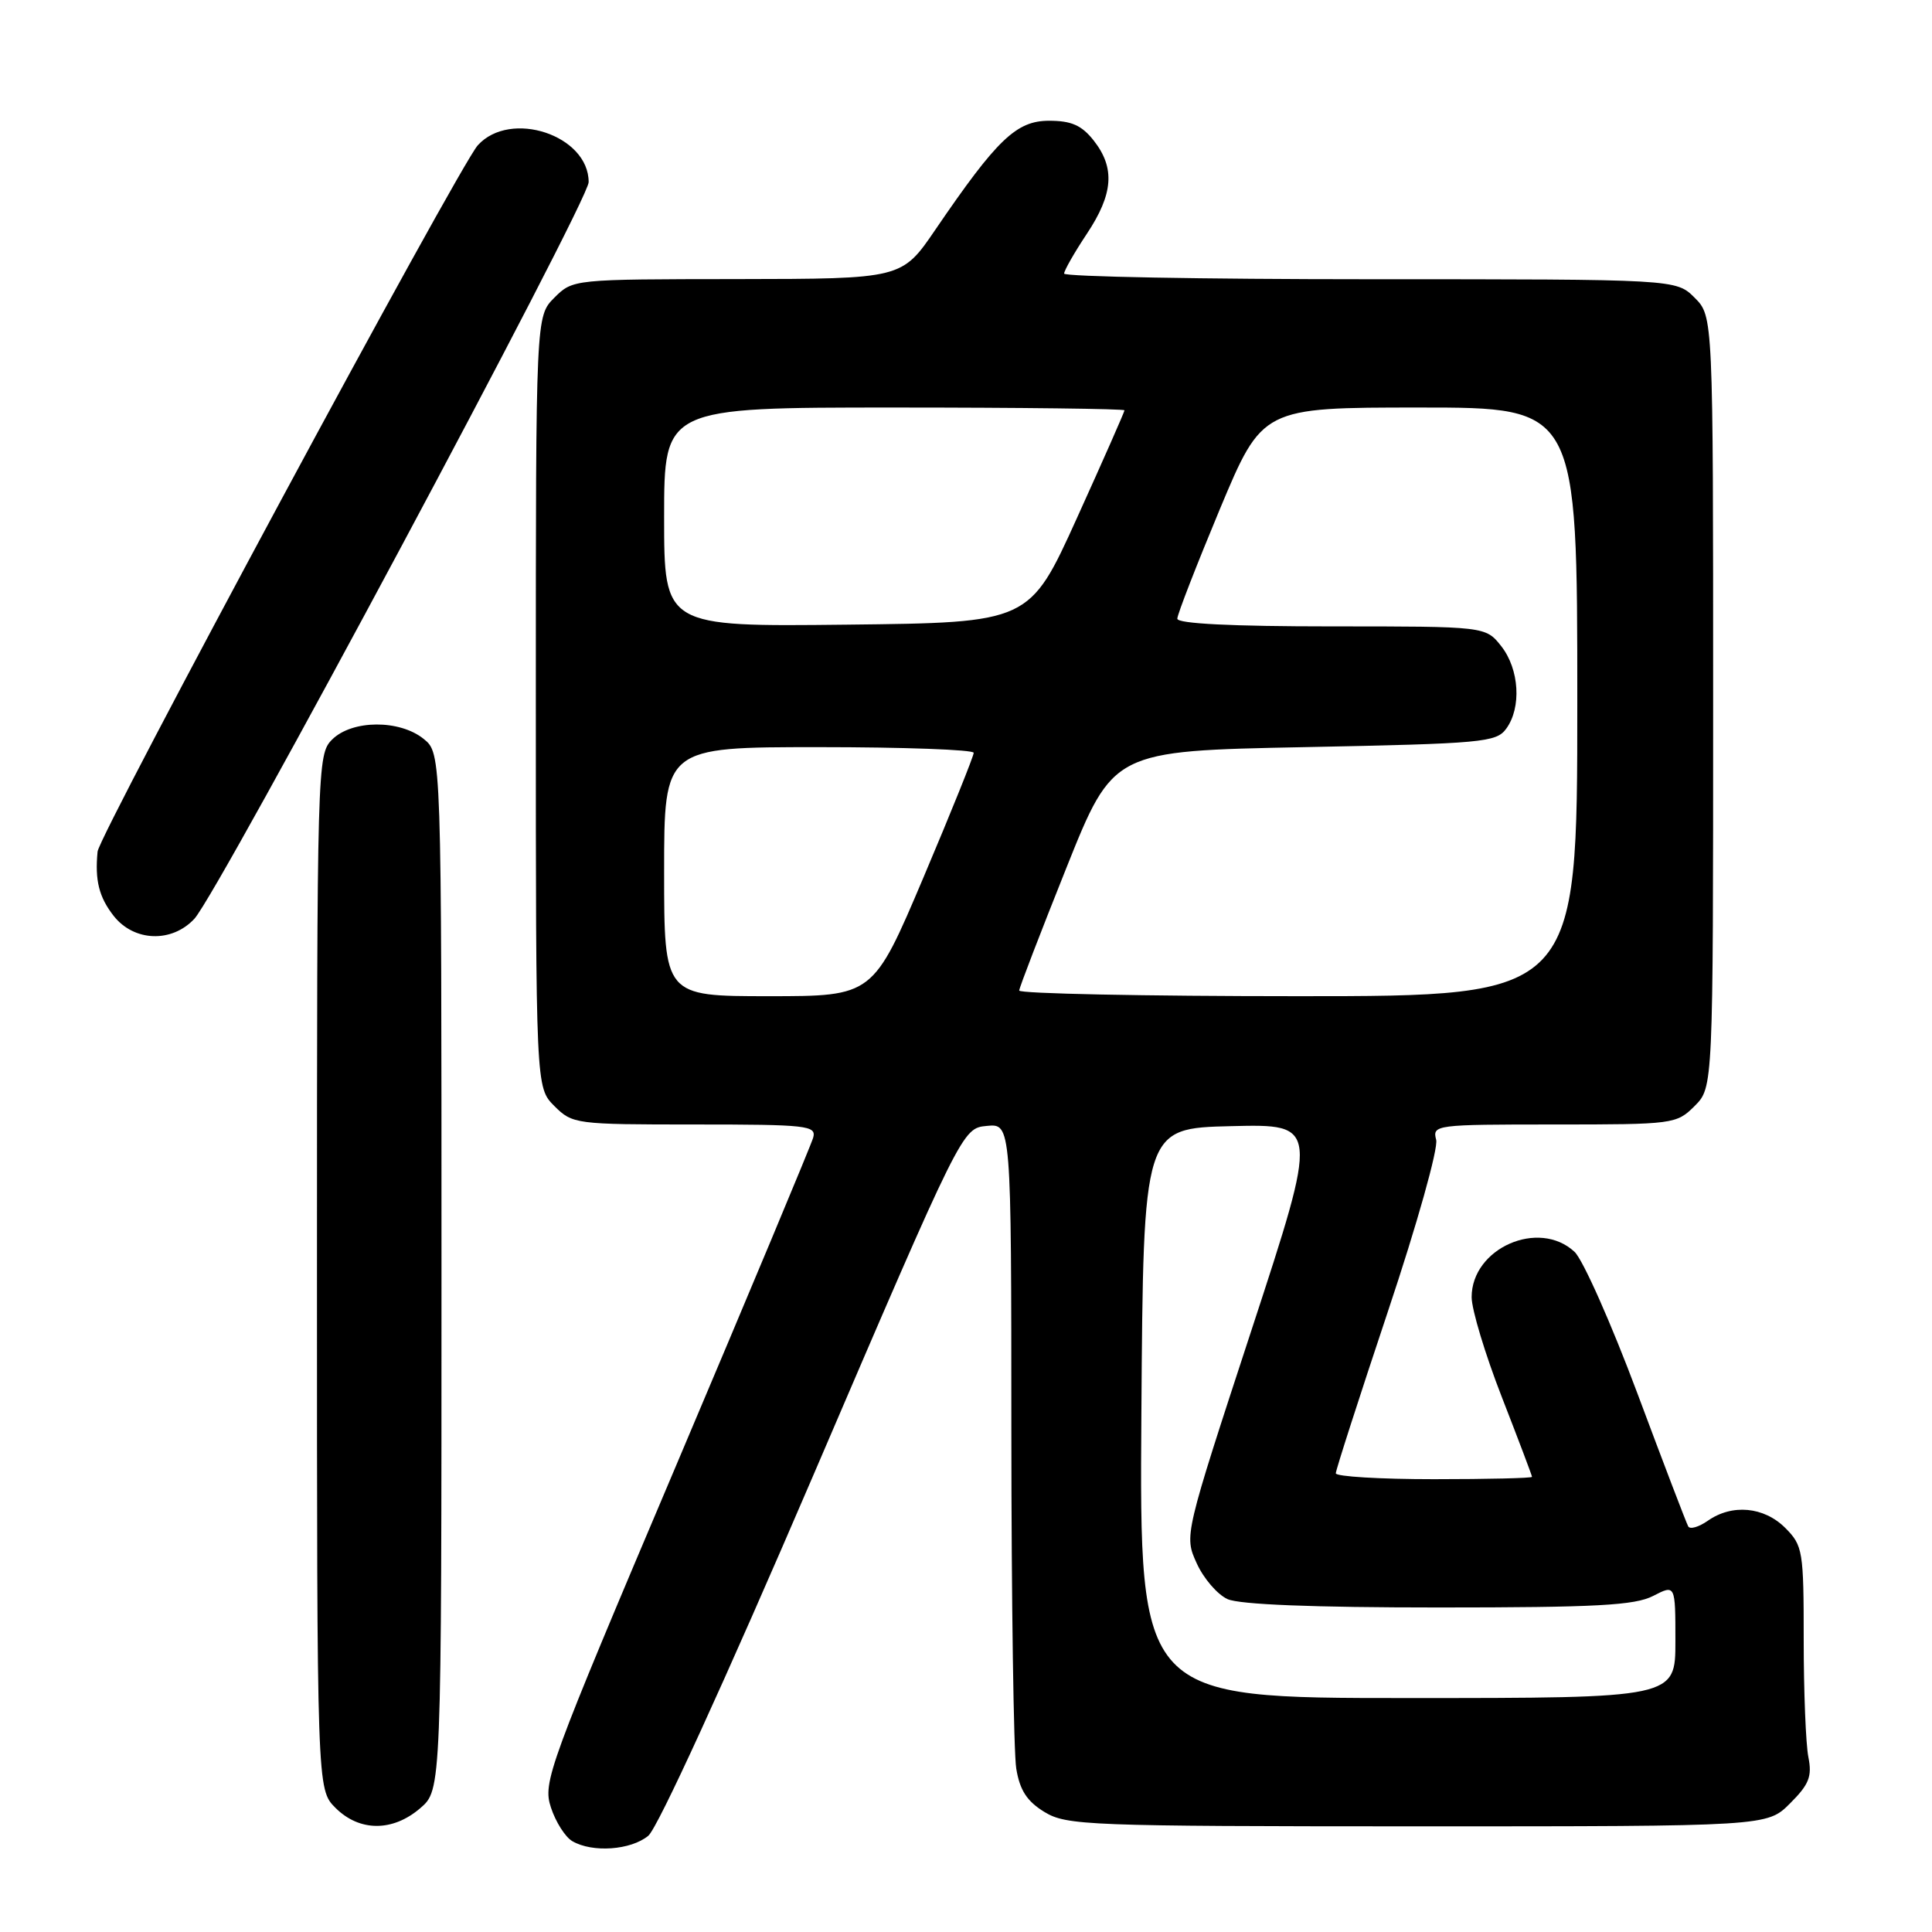 <?xml version="1.0" encoding="UTF-8" standalone="no"?>
<!DOCTYPE svg PUBLIC "-//W3C//DTD SVG 1.1//EN" "http://www.w3.org/Graphics/SVG/1.1/DTD/svg11.dtd" >
<svg xmlns="http://www.w3.org/2000/svg" xmlns:xlink="http://www.w3.org/1999/xlink" version="1.1" viewBox="0 0 256 256">
 <g >
 <path fill="currentColor"
d=" M 85.90 243.25 C 87.15 242.21 96.01 222.86 107.76 195.50 C 127.50 149.50 127.50 149.50 130.75 149.19 C 134.00 148.87 134.00 148.87 134.01 189.69 C 134.02 212.13 134.31 232.23 134.66 234.35 C 135.13 237.23 136.09 238.69 138.40 240.10 C 141.32 241.88 144.15 241.99 187.83 242.00 C 234.15 242.00 234.15 242.00 237.19 238.96 C 239.71 236.45 240.13 235.39 239.62 232.83 C 239.28 231.14 239.00 224.16 239.00 217.33 C 239.00 205.48 238.89 204.80 236.55 202.45 C 233.73 199.64 229.51 199.25 226.29 201.51 C 225.10 202.34 223.94 202.68 223.70 202.26 C 223.46 201.84 220.43 193.91 216.96 184.62 C 213.49 175.34 209.74 166.90 208.63 165.87 C 203.90 161.47 195.00 165.39 195.00 171.88 C 195.00 173.52 196.80 179.48 199.00 185.12 C 201.20 190.77 203.00 195.52 203.00 195.69 C 203.00 195.86 197.15 196.00 190.00 196.00 C 182.85 196.00 177.00 195.65 177.00 195.22 C 177.00 194.80 180.11 185.14 183.91 173.76 C 187.78 162.20 190.59 152.17 190.30 151.03 C 189.78 149.05 190.17 149.00 205.93 149.00 C 221.76 149.00 222.14 148.95 224.55 146.55 C 227.00 144.09 227.00 144.09 227.00 93.00 C 227.00 41.91 227.00 41.91 224.55 39.45 C 222.09 37.00 222.09 37.00 181.55 37.00 C 159.25 37.00 141.00 36.66 141.00 36.25 C 141.01 35.84 142.35 33.48 144.00 31.00 C 147.52 25.71 147.78 22.26 144.93 18.63 C 143.33 16.60 141.97 16.00 139.01 16.00 C 134.67 16.00 132.12 18.44 123.95 30.42 C 119.50 36.95 119.50 36.95 97.70 36.98 C 75.91 37.00 75.91 37.00 73.45 39.45 C 71.00 41.91 71.00 41.91 71.00 93.00 C 71.00 144.09 71.00 144.09 73.45 146.55 C 75.86 148.95 76.24 149.00 92.07 149.00 C 106.98 149.00 108.20 149.14 107.75 150.75 C 107.48 151.71 99.29 171.29 89.56 194.26 C 72.60 234.25 71.90 236.16 73.00 239.50 C 73.63 241.42 74.90 243.42 75.83 243.96 C 78.49 245.52 83.59 245.16 85.90 243.25 Z  M 55.69 239.59 C 58.50 237.17 58.50 237.17 58.50 168.50 C 58.50 99.82 58.50 99.82 56.14 97.91 C 52.95 95.33 46.63 95.37 44.00 98.00 C 42.04 99.96 42.00 101.33 42.00 168.55 C 42.00 237.09 42.00 237.09 44.45 239.55 C 47.63 242.72 52.03 242.74 55.69 239.59 Z  M 25.75 121.75 C 28.94 118.34 78.00 26.68 78.00 24.13 C 78.00 17.92 67.63 14.48 63.31 19.25 C 60.81 22.02 13.16 110.54 12.93 112.84 C 12.56 116.66 13.12 118.88 15.07 121.37 C 17.76 124.78 22.76 124.96 25.75 121.75 Z  M 151.24 187.25 C 151.50 149.50 151.50 149.50 163.14 149.22 C 174.77 148.94 174.77 148.94 165.84 176.21 C 156.91 203.48 156.91 203.48 158.56 207.12 C 159.46 209.13 161.30 211.27 162.65 211.89 C 164.24 212.61 173.97 213.00 190.60 213.00 C 211.50 213.00 216.63 212.72 219.05 211.47 C 222.00 209.95 222.00 209.95 222.00 217.47 C 222.00 225.00 222.00 225.00 186.49 225.00 C 150.98 225.00 150.98 225.00 151.24 187.25 Z  M 88.00 115.50 C 88.00 99.00 88.00 99.00 108.50 99.00 C 119.78 99.00 129.01 99.34 129.02 99.75 C 129.03 100.16 126.04 107.59 122.37 116.25 C 115.69 132.00 115.69 132.00 101.85 132.00 C 88.00 132.00 88.00 132.00 88.00 115.50 Z  M 135.05 131.25 C 135.07 130.84 137.89 123.53 141.30 115.00 C 147.50 99.50 147.50 99.50 172.83 99.00 C 196.44 98.53 198.26 98.37 199.58 96.56 C 201.63 93.76 201.32 88.68 198.93 85.63 C 196.85 83.00 196.85 83.00 176.43 83.00 C 163.26 83.00 156.00 82.64 156.00 81.98 C 156.00 81.42 158.54 74.90 161.63 67.48 C 167.27 54.00 167.27 54.00 188.13 54.00 C 209.00 54.00 209.00 54.00 209.00 93.00 C 209.00 132.00 209.00 132.00 172.00 132.00 C 151.65 132.00 135.02 131.66 135.05 131.25 Z  M 88.00 68.52 C 88.00 54.00 88.00 54.00 118.50 54.00 C 135.28 54.00 149.00 54.17 149.00 54.37 C 149.00 54.57 146.17 60.99 142.71 68.62 C 136.42 82.50 136.42 82.50 112.21 82.77 C 88.00 83.04 88.00 83.04 88.00 68.52 Z "/>
</g>
</svg>